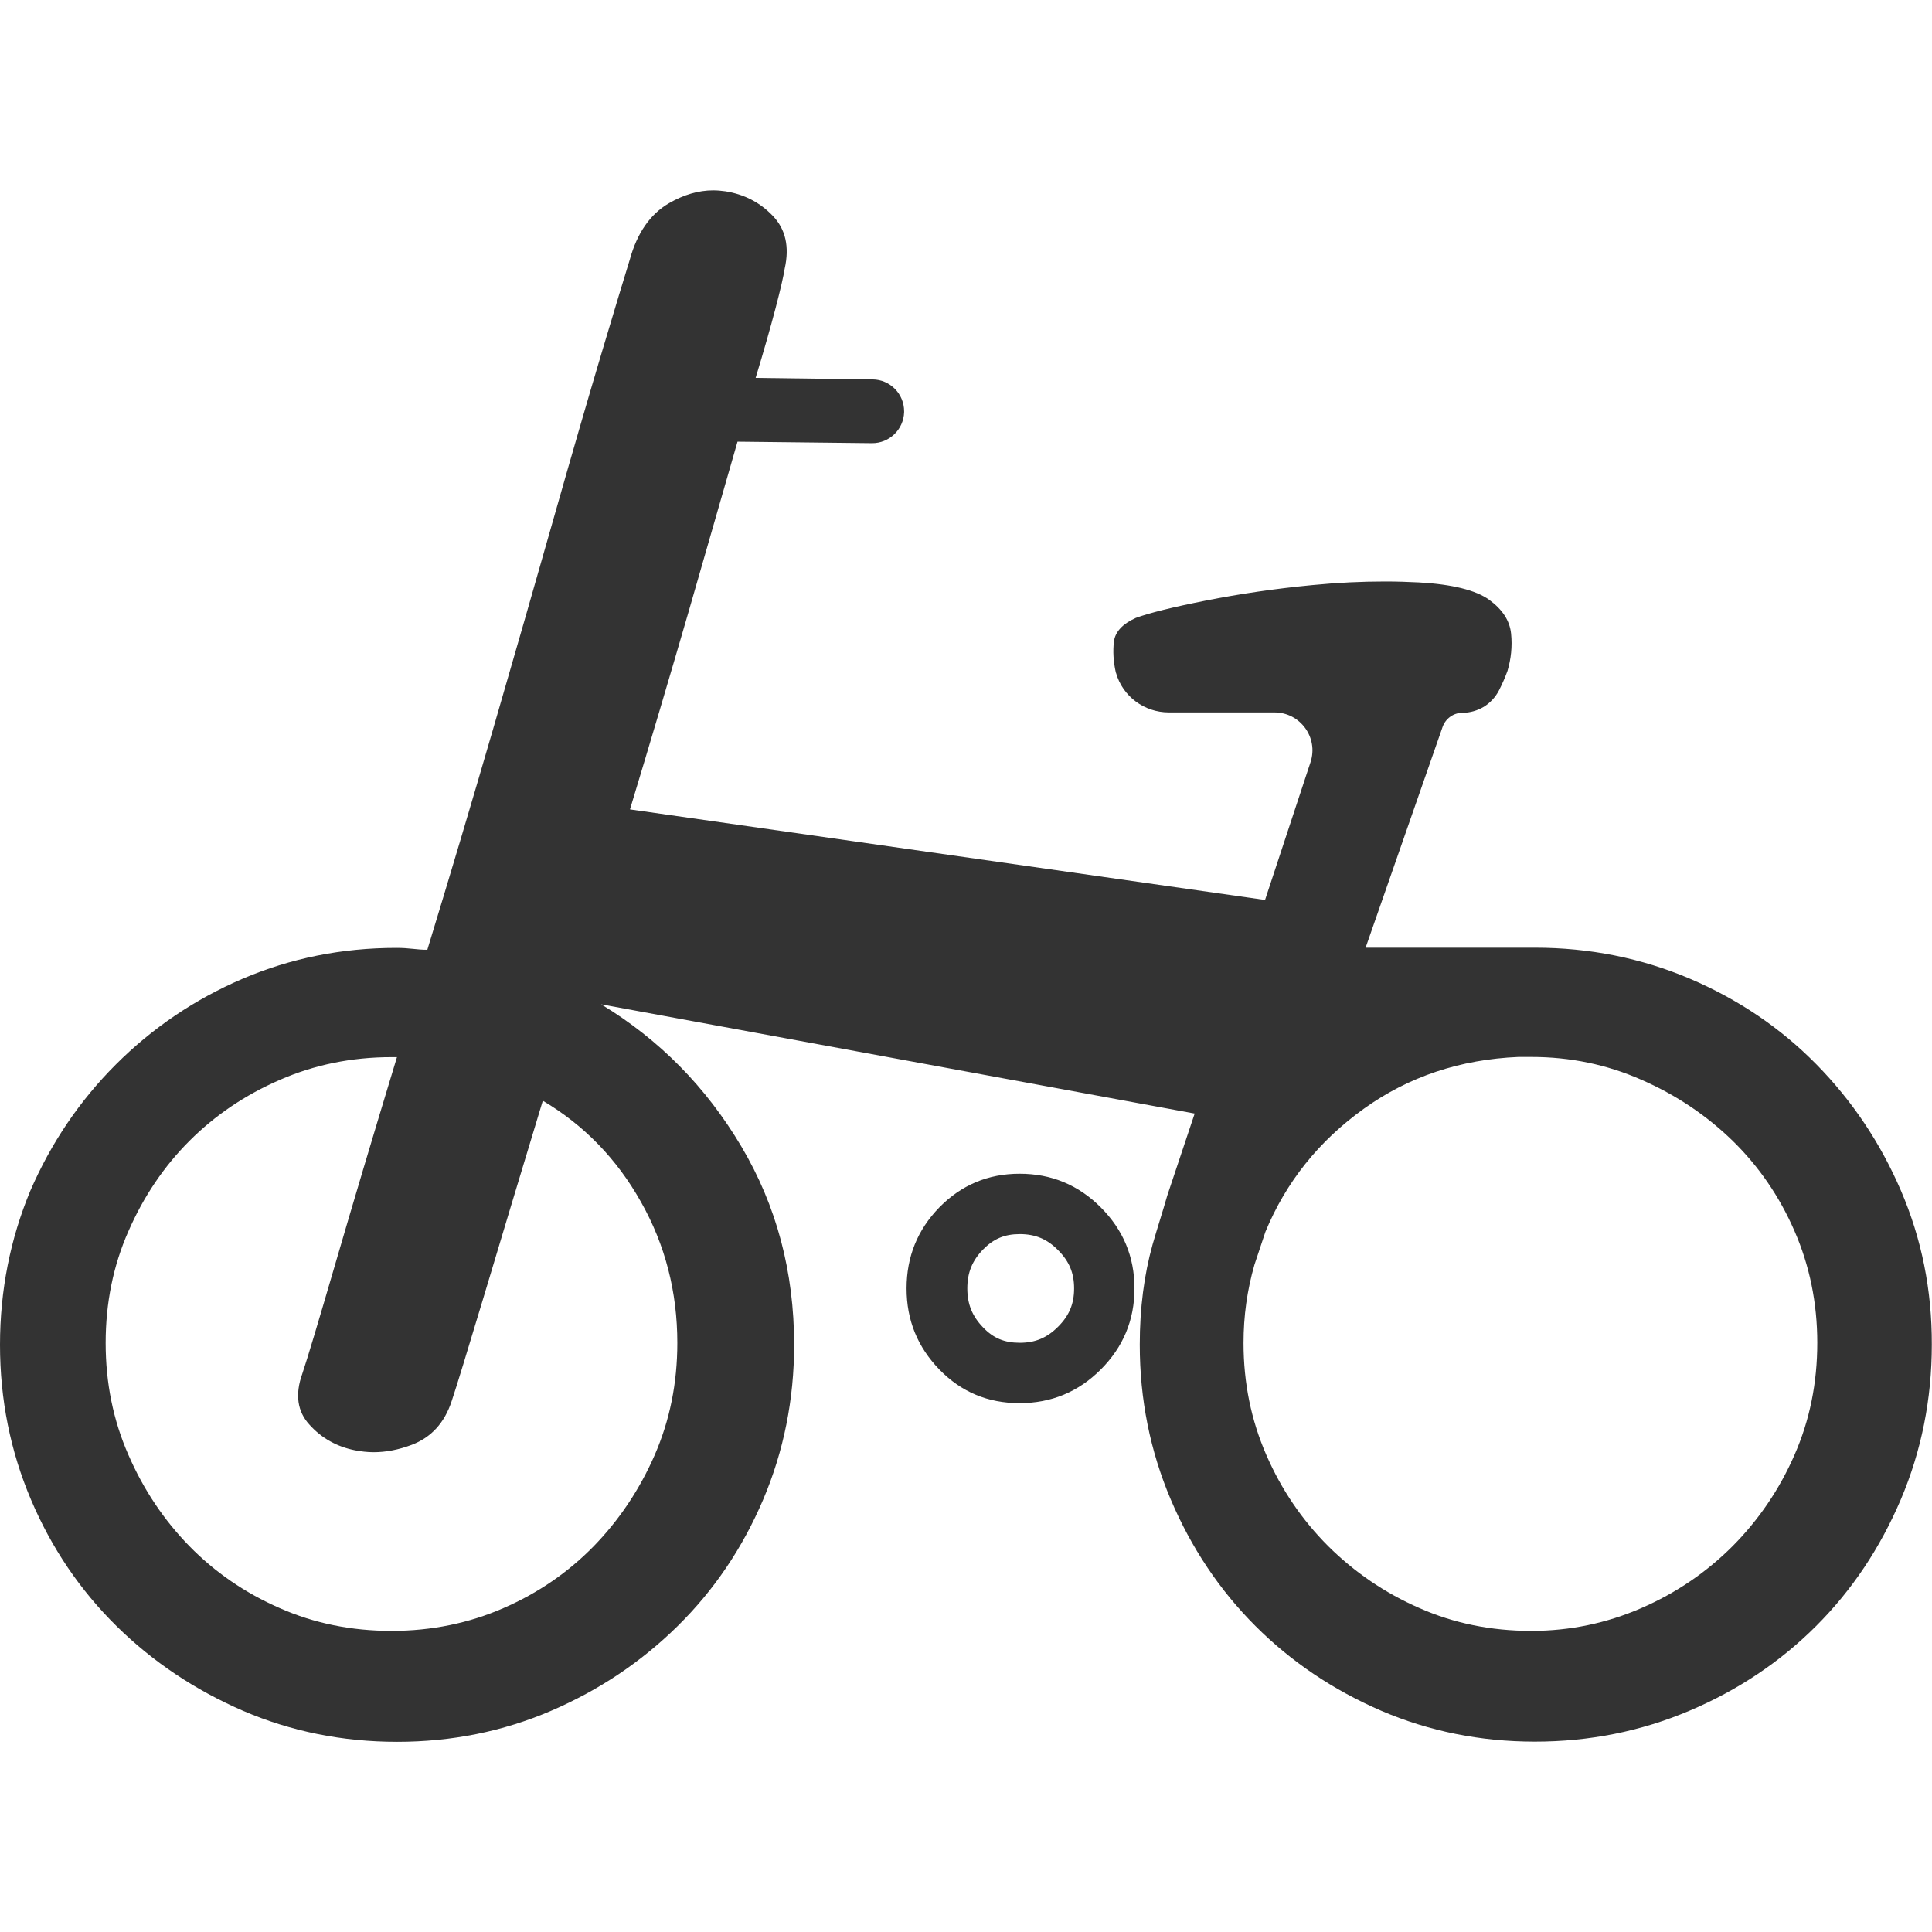 <?xml version="1.0" standalone="no"?><!DOCTYPE svg PUBLIC "-//W3C//DTD SVG 1.1//EN" "http://www.w3.org/Graphics/SVG/1.1/DTD/svg11.dtd"><svg class="icon" width="200px" height="200.00px" viewBox="0 0 1024 1024" version="1.1" xmlns="http://www.w3.org/2000/svg"><path fill="#333333" d="M583.4 639.9c-11.9-11.9-26.2-17.8-43-17.8-16.7 0-30.9 6-42.5 17.8-11.6 11.9-17.4 26.2-17.4 43s5.8 31 17.4 43c11.6 11.9 25.7 17.8 42.5 17.8 16.7 0 31.1-5.9 43-17.8 11.9-11.9 17.9-26.2 17.9-43s-6-31.1-17.9-43z m-22.6 63.3c-5.9 5.9-12.1 8.5-20.3 8.5-8.1 0-14-2.4-19.5-8.2-5.7-5.9-8.3-12.3-8.3-20.6 0-8.4 2.6-14.7 8.3-20.6 5.6-5.7 11.4-8.2 19.5-8.2 8.2 0 14.5 2.6 20.3 8.5 5.9 5.9 8.5 12.1 8.5 20.3s-2.6 14.4-8.5 20.3zM1007.6 631.2c-10.9-25.4-25.9-47.8-44.9-67.1-19-19.3-41.3-34.4-67.1-45.4-25.7-10.9-53.1-16.4-82-16.4h-89.8l40.8-117c1.6-4.5 5.8-7.5 10.5-7.5 4.1 0 8-1.2 11.4-3.2 3.3-2.1 6.1-5 8-8.7 1.8-3.5 3.3-7 4.5-10.3 1.9-6.4 2.6-13 1.9-19.8-0.7-6.8-4.5-12.7-11.6-17.9-7.1-5.1-19.5-8.2-37.1-9.2-5.9-0.3-11.9-0.5-18.1-0.5-12.3 0-25.1 0.6-38.4 1.9-20 1.9-38.8 4.7-56.5 8.2-17.7 3.5-30.1 6.6-37.2 9.2-7.1 3.2-10.9 7.4-11.6 12.5-0.6 5.2-0.3 10.6 1 16.4 0 0.1 0 0.1 0.1 0.2 3.5 12.5 15 21 28 21h56c13.7 0 23.4 13.4 19.1 26.4l-24.1 73-336.6-48c10.9-36 21.2-70.8 30.9-104.2 9.6-33.5 18.3-63.7 26.1-90.7l71.2 0.8c9.2 0.1 16.8-7.2 17.1-16.4v-0.5c0-9.2-7.4-16.8-16.7-16.9l-62-0.8c4.5-14.8 8-27.2 10.6-37.1 2.6-10 4.2-16.9 4.8-20.8 2.6-11.6 0.5-20.9-6.3-28-6.8-7.1-15.1-11.4-25.1-13-2.2-0.3-4.3-0.5-6.5-0.5-7.8 0-15.6 2.3-23.4 6.8-10 5.8-16.9 15.8-20.8 29.9-2.6 8.4-7.6 24.9-15 49.7-7.4 24.8-15.9 54.2-25.6 88.3-9.7 34.1-20.3 71.1-31.9 111-11.6 39.9-23.2 78.8-34.8 116.8-2.6 0-5.1-0.2-7.7-0.5-2.6-0.3-5.5-0.5-8.7-0.5-29 0-56.1 5.5-81.6 16.4-25.4 10.9-47.8 26.1-67.1 45.4C42.1 583.5 27 605.9 16 631.3 5.5 656.6 0 683.8 0 712.8s5.5 56.3 16.4 82c10.9 25.7 26.1 48.1 45.4 67.1 19.3 19 41.7 33.9 67.1 44.9 25.4 10.9 52.6 16.4 81.6 16.4 28.9 0 56.1-5.5 81.5-16.4 25.4-10.9 47.8-25.9 67.1-44.9 19.3-19 34.4-41.3 45.4-67.1 10.9-25.7 16.4-53.1 16.4-82 0-38.6-9.3-73.7-28-105.2s-43.4-56.6-74.3-75.3l314.6 57.9-14.5 43.4c-1.3 4.5-2.6 8.8-3.9 13-1.3 4.2-2.6 8.5-3.9 13-4.5 16.1-6.8 33.8-6.8 53.1 0 29 5.5 56.3 16.4 82 10.9 25.7 25.9 48.1 44.9 67.1 19 19 41.2 33.9 66.6 44.9 25.4 10.9 52.6 16.4 81.5 16.4 29 0 56.3-5.5 82-16.4s48.1-25.9 67.1-44.9c19-19 33.9-41.3 44.9-67.1 10.9-25.7 16.4-53.1 16.4-82 0.1-28.9-5.4-56.1-16.3-81.5zM339.7 637c12.9 22.8 19.3 47.8 19.3 74.8 0 10.6-1 20.9-3 30.8-2 9.9-5 19.4-9 28.6-8 18.3-18.8 34.4-32.3 48.3-13.5 13.8-29.4 24.8-47.8 32.8-18.3 8-38.1 12.1-59.4 12.1-21.2 0-41-4-59.3-12.1-18.3-8-34.3-19-47.8-32.8-13.5-13.8-24.3-29.9-32.3-48.3C60 752.8 56 733 56 711.8c0-21.2 4-41 12.1-59.3 8-18.3 18.8-34.3 32.3-47.8 13.5-13.5 29.4-24.3 47.8-32.3 18.3-8 38.1-12.1 59.3-12.1h2.9c-12.9 42.5-23.8 79.1-32.8 110-9 30.9-14.8 50.2-17.4 57.9-3.9 10.9-2.6 20 3.9 27 6.4 7.1 14.5 11.6 24.1 13.5 3.2 0.6 6.5 1 9.8 1 6.6 0 13.3-1.3 20.2-3.9 10.3-3.9 17.4-11.6 21.2-23.2 2.6-7.7 8.2-26.1 16.9-55 8.7-29 19.1-63.7 31.4-104.2 21.8 12.9 39.2 30.8 52 53.6z m611.4 134.2c-8 18.3-19 34.4-32.8 48.3-13.8 13.8-29.9 24.8-48.3 32.8s-37.8 12.1-58.4 12.1c-21.2 0-41-4-59.3-12.1-18.3-8-34.4-19-48.3-32.8-13.8-13.8-24.8-29.9-32.8-48.3-8-18.3-12.1-38.1-12.1-59.4 0-14.2 1.9-28 5.8-41.5l5.8-17.4c10.9-26.4 28.3-48.1 52.1-65.2s51.2-26.2 82-27.5h6.8c20.6 0 40 4 58.4 12.1 18.3 8 34.4 18.8 48.3 32.3 13.8 13.5 24.8 29.4 32.8 47.8 8 18.3 12.1 38.1 12.1 59.3 0 21.3-4 41.1-12.1 59.5z" /></svg>